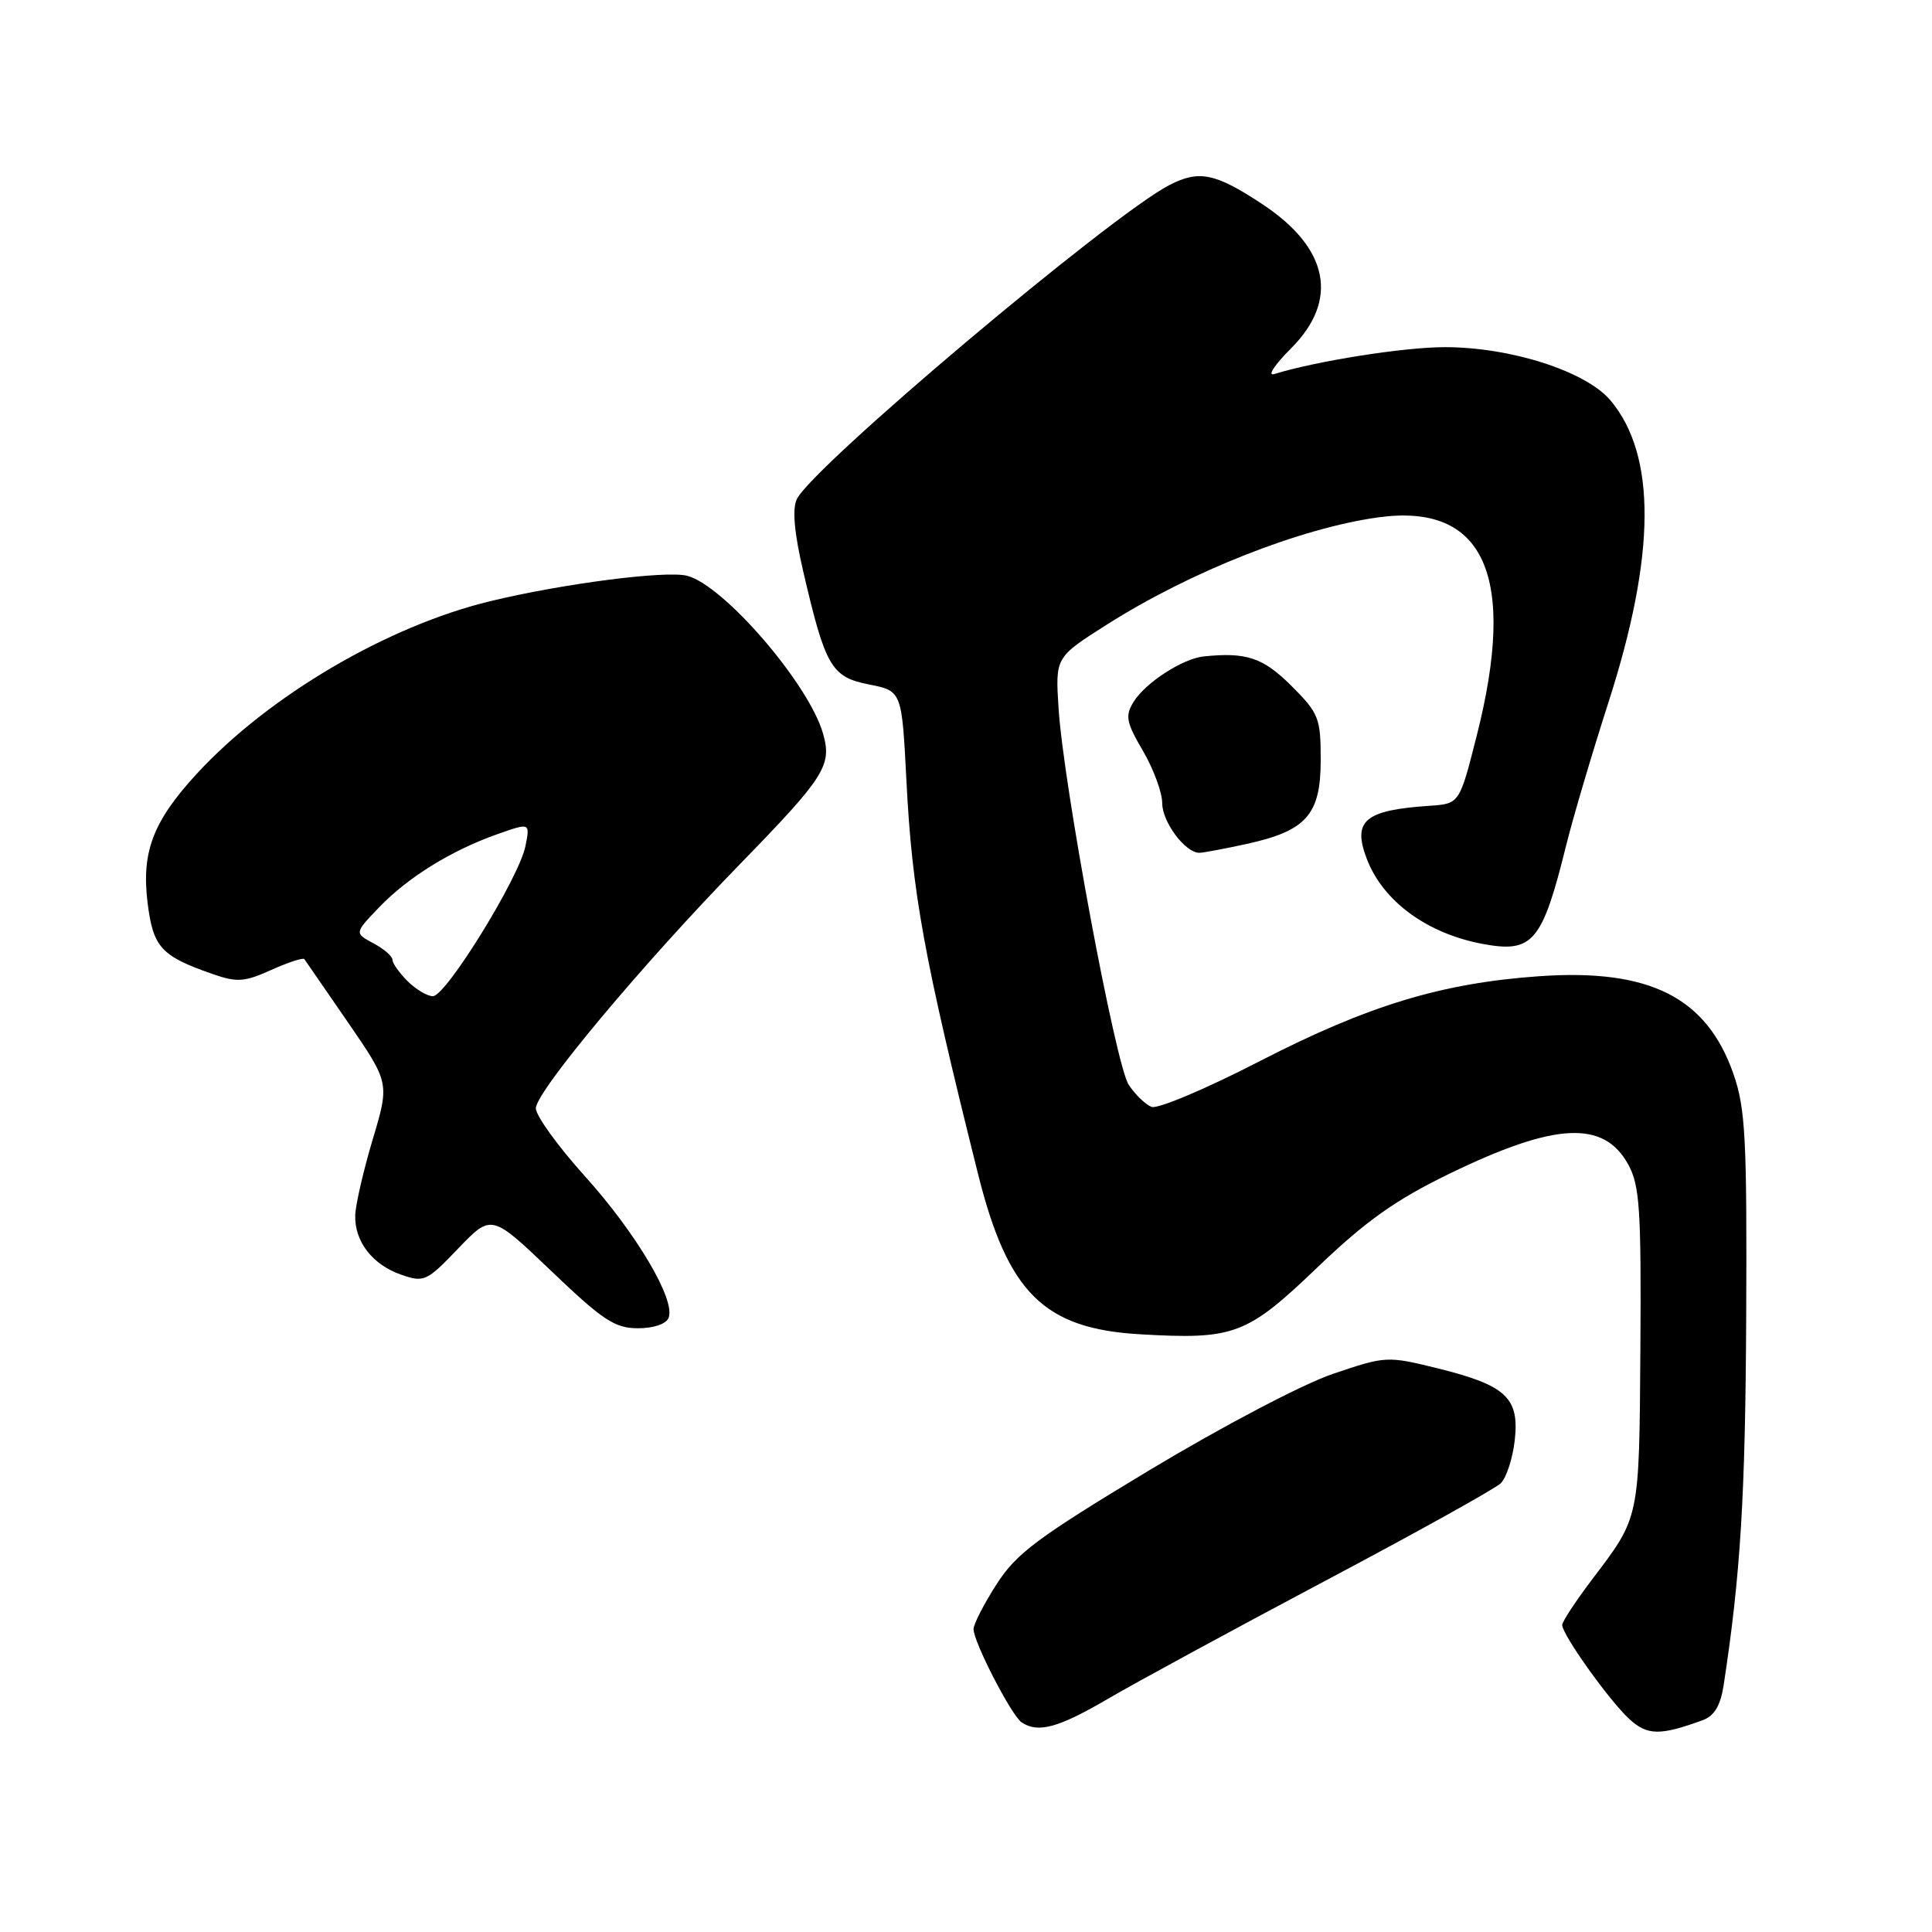 <?xml version="1.0" encoding="UTF-8" standalone="no"?>
<!DOCTYPE svg PUBLIC "-//W3C//DTD SVG 1.1//EN" "http://www.w3.org/Graphics/SVG/1.1/DTD/svg11.dtd" >
<svg xmlns="http://www.w3.org/2000/svg" xmlns:xlink="http://www.w3.org/1999/xlink" version="1.1" viewBox="0 0 256 256">
 <g >
 <path fill="currentColor"
d=" M 225.65 227.92 C 227.16 227.36 227.98 225.98 228.39 223.31 C 230.63 208.70 231.27 198.24 231.38 174.50 C 231.49 150.80 231.28 146.86 229.69 142.30 C 226.15 132.15 218.58 128.34 204.00 129.35 C 191.03 130.26 181.32 133.21 166.96 140.59 C 159.87 144.25 153.40 146.98 152.59 146.67 C 151.78 146.36 150.42 145.04 149.56 143.74 C 147.81 141.06 140.91 104.01 140.26 93.79 C 139.84 87.09 139.84 87.09 146.67 82.76 C 157.72 75.74 172.36 69.96 182.65 68.55 C 196.69 66.62 201.05 76.30 195.67 97.50 C 193.39 106.50 193.39 106.50 189.44 106.77 C 180.83 107.35 179.19 108.73 181.09 113.76 C 183.23 119.41 189.07 123.70 196.49 125.08 C 203.11 126.31 204.35 124.84 207.53 112.00 C 208.41 108.42 210.94 99.88 213.15 93.00 C 219.42 73.49 219.50 60.32 213.40 53.06 C 210.15 49.20 200.20 46.00 191.46 46.00 C 186.04 46.00 174.46 47.83 168.82 49.57 C 167.90 49.85 168.91 48.32 171.07 46.16 C 177.45 39.78 176.09 32.90 167.31 27.08 C 161.06 22.94 158.88 22.49 154.95 24.52 C 147.15 28.56 107.59 61.90 105.58 66.15 C 104.96 67.45 105.24 70.62 106.45 75.79 C 109.37 88.35 110.16 89.72 115.17 90.70 C 119.50 91.56 119.50 91.56 120.11 103.53 C 120.87 118.34 122.39 126.71 129.58 155.50 C 133.54 171.33 138.31 176.06 151.08 176.80 C 163.57 177.52 165.20 176.90 174.57 167.93 C 180.99 161.78 184.89 159.01 192.00 155.55 C 206.05 148.72 212.51 148.38 215.76 154.32 C 217.27 157.08 217.48 160.26 217.36 178.62 C 217.20 201.48 217.32 200.90 210.92 209.34 C 208.77 212.18 207.01 214.87 207.00 215.32 C 207.00 216.59 213.16 225.24 215.85 227.74 C 218.27 229.98 219.95 230.01 225.65 227.92 Z  M 146.83 225.09 C 150.50 222.94 163.40 215.94 175.50 209.52 C 187.60 203.11 198.11 197.27 198.86 196.54 C 199.61 195.80 200.44 193.25 200.71 190.85 C 201.35 185.22 199.57 183.56 190.53 181.32 C 183.79 179.66 183.64 179.67 176.61 182.05 C 172.60 183.41 162.00 188.98 152.30 194.81 C 137.45 203.76 134.69 205.81 132.05 209.92 C 130.37 212.54 129.00 215.21 129.00 215.87 C 129.00 217.58 134.05 227.36 135.38 228.23 C 137.58 229.68 140.24 228.94 146.83 225.09 Z  M 88.60 174.60 C 89.52 172.21 84.30 163.40 77.50 155.85 C 73.92 151.88 71.00 147.83 71.00 146.86 C 71.00 144.66 85.05 127.84 98.05 114.50 C 109.33 102.91 110.27 101.43 109.05 97.18 C 107.16 90.59 95.87 77.51 91.03 76.29 C 88.18 75.58 74.62 77.33 65.00 79.65 C 51.32 82.95 35.61 92.19 26.08 102.52 C 20.26 108.85 18.72 112.89 19.56 119.66 C 20.30 125.55 21.34 126.68 28.19 129.07 C 31.41 130.19 32.40 130.12 35.95 128.52 C 38.19 127.51 40.16 126.87 40.33 127.09 C 40.49 127.32 43.10 131.10 46.13 135.50 C 51.62 143.50 51.62 143.50 49.38 151.00 C 48.15 155.12 47.11 159.64 47.07 161.03 C 46.97 164.50 49.35 167.58 53.15 168.90 C 56.19 169.96 56.53 169.80 60.72 165.43 C 65.12 160.84 65.12 160.84 73.05 168.42 C 79.87 174.94 81.47 176.00 84.52 176.00 C 86.63 176.00 88.28 175.44 88.60 174.60 Z  M 165.17 111.83 C 173.11 110.09 175.00 107.95 175.00 100.71 C 175.00 95.14 174.76 94.52 171.12 90.88 C 167.37 87.14 165.15 86.39 159.50 86.98 C 156.70 87.27 151.75 90.48 150.20 93.01 C 149.06 94.86 149.23 95.71 151.45 99.50 C 152.85 101.90 154.00 105.01 154.00 106.43 C 154.00 108.92 157.05 113.00 158.92 113.00 C 159.43 113.00 162.24 112.47 165.17 111.83 Z  M 54.00 130.00 C 52.90 128.90 52.00 127.63 52.00 127.17 C 52.00 126.71 50.87 125.73 49.48 124.99 C 46.96 123.64 46.96 123.64 50.23 120.23 C 54.06 116.24 59.82 112.68 65.91 110.53 C 70.25 109.00 70.25 109.00 69.62 112.13 C 68.79 116.29 59.10 132.00 57.36 132.00 C 56.61 132.00 55.10 131.10 54.00 130.00 Z "/>
</g>
</svg>